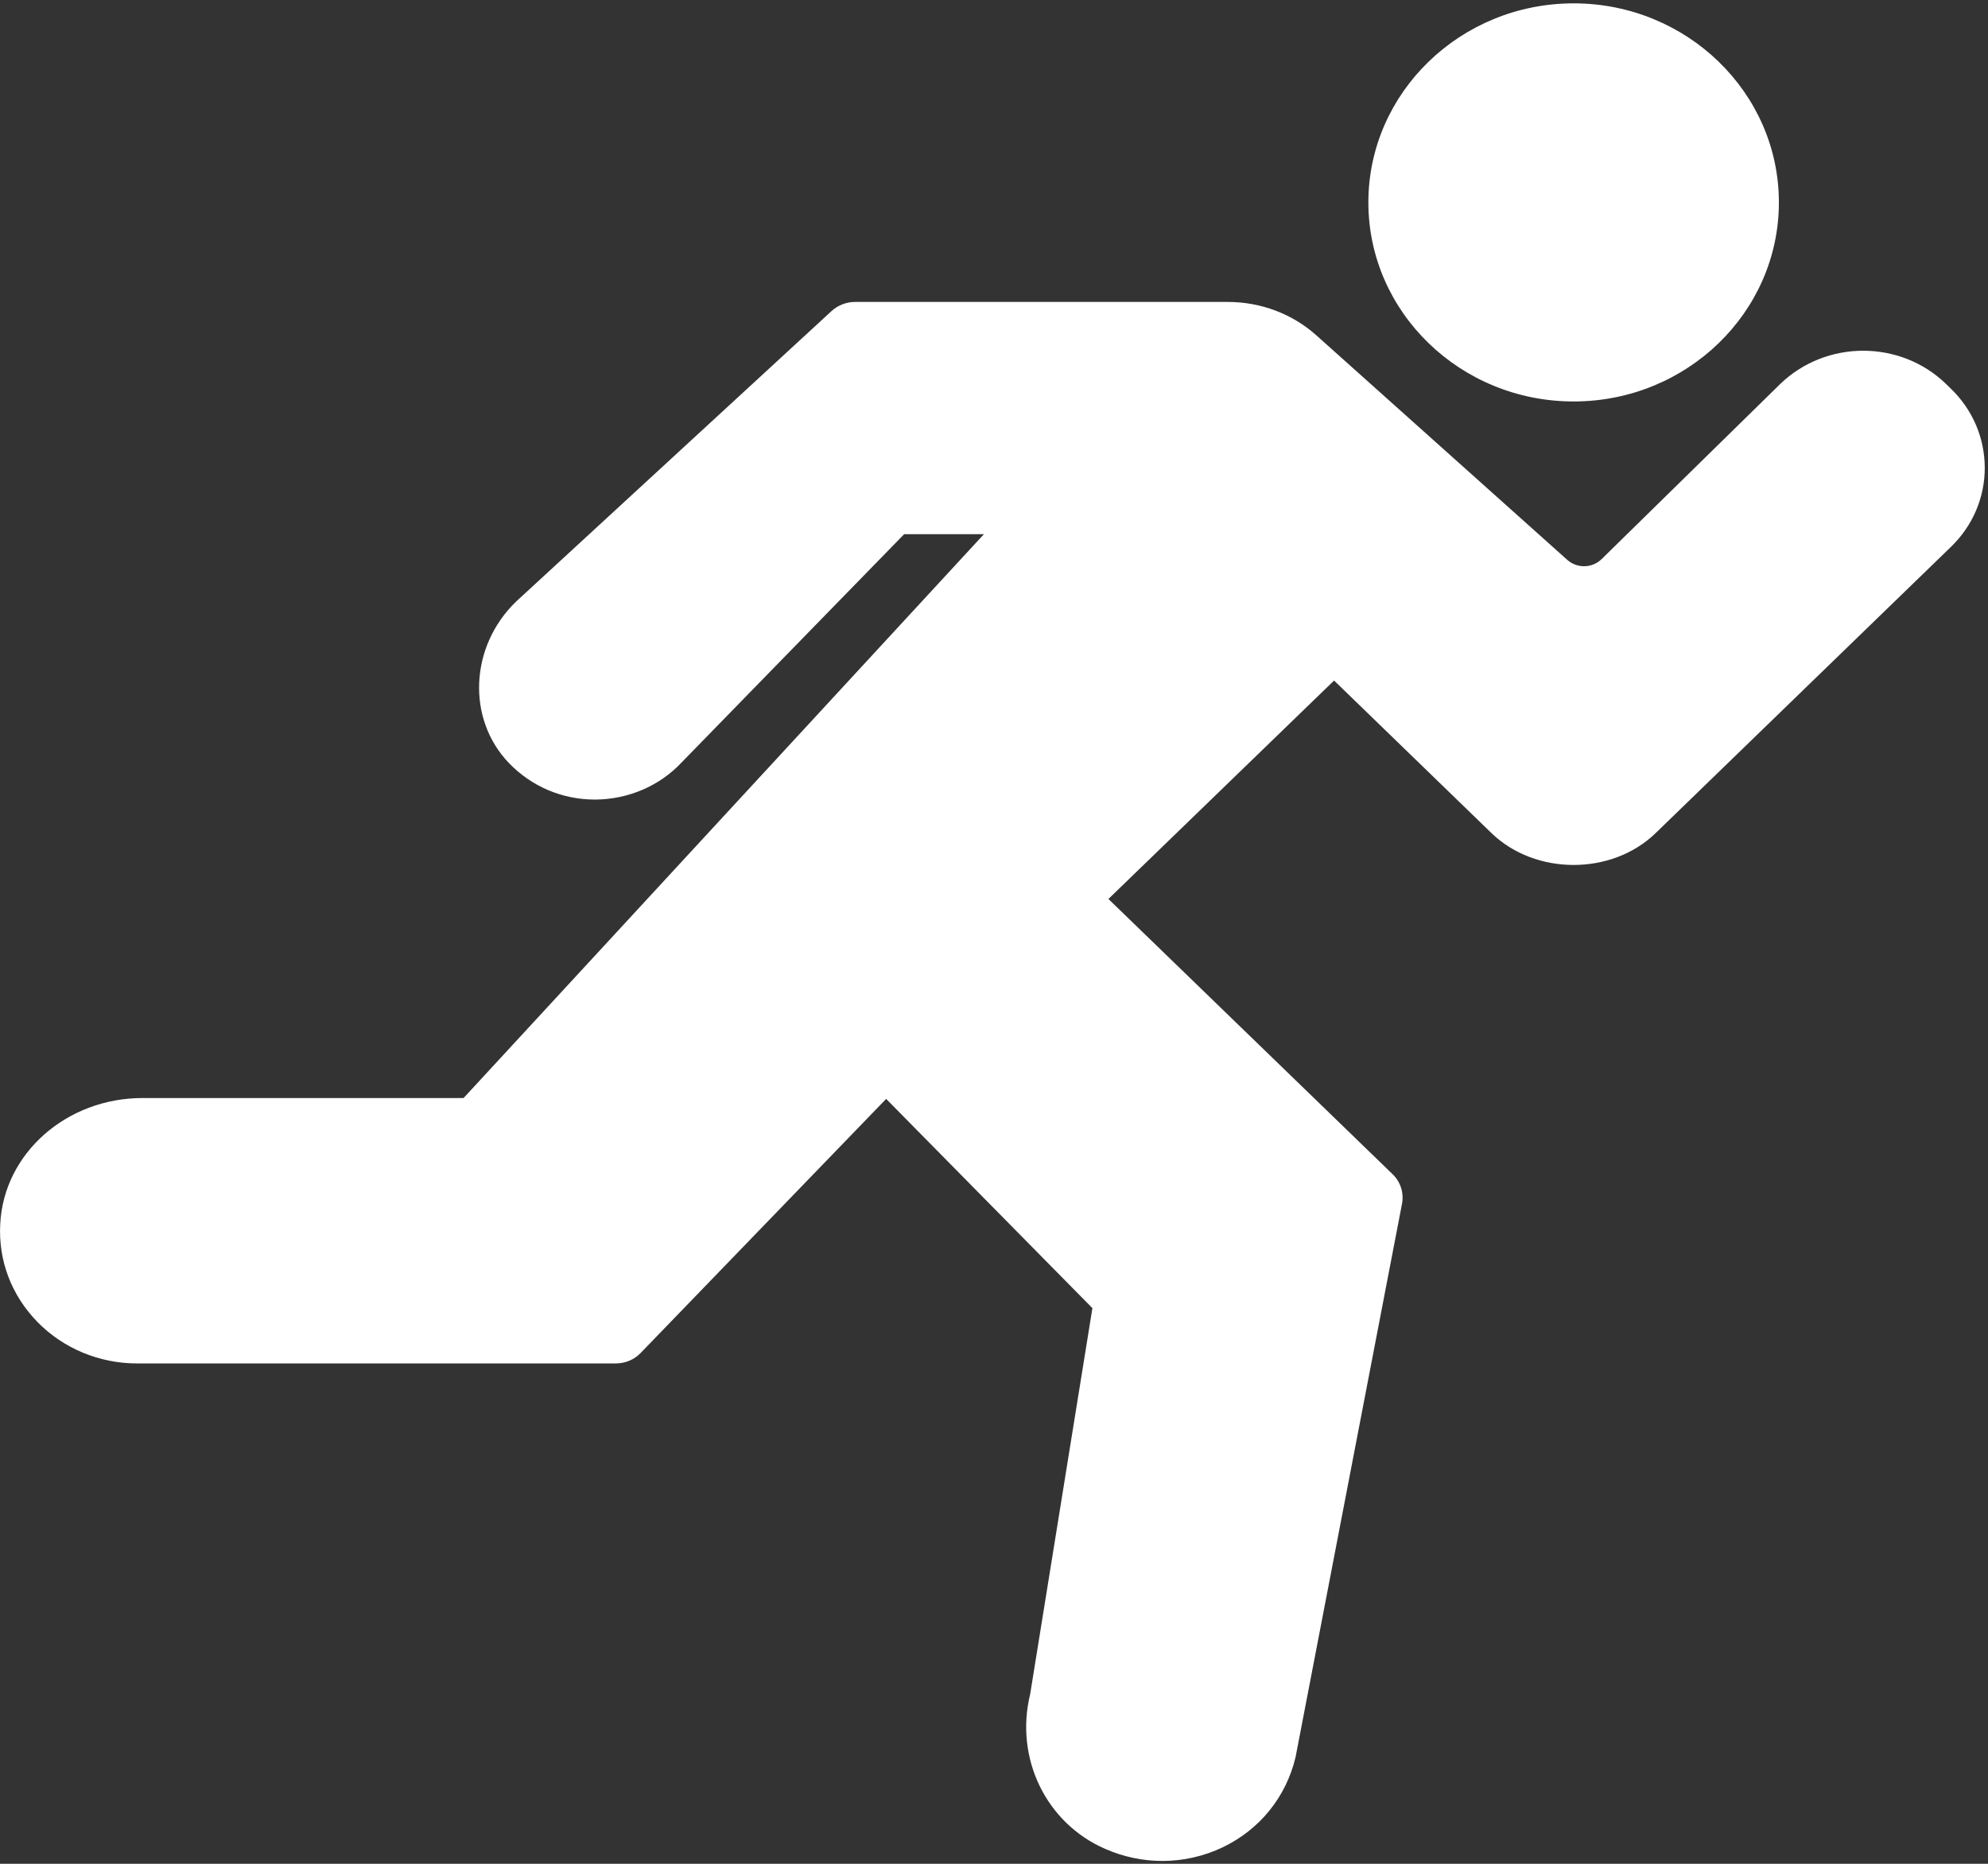 <?xml version="1.0" encoding="UTF-8"?>
<svg width="16px" height="15px" viewBox="0 0 16 15" version="1.1" xmlns="http://www.w3.org/2000/svg" xmlns:xlink="http://www.w3.org/1999/xlink">
    <rect x="0" y="0" width="16" height="15" fill="#333333" stroke="none"/>
    <!-- Generator: Sketch 44.1 (41455) - http://www.bohemiancoding.com/sketch -->
    <title>running</title>
    <desc>Created with Sketch.</desc>
    <defs></defs>
    <g id="Page-1" stroke="none" stroke-width="1" fill="none" fill-rule="evenodd">
        <g id="running" fill-rule="nonzero" fill="#FFFFFF">
            <path d="M15.701,3.128 L15.662,3.09 C15.295,2.734 14.697,2.733 14.327,3.091 L12.89,4.5 C12.814,4.574 12.693,4.576 12.614,4.506 L10.598,2.702 C10.403,2.526 10.148,2.43 9.881,2.43 L6.883,2.43 C6.812,2.43 6.745,2.456 6.693,2.503 L4.152,4.843 C3.78,5.204 3.755,5.786 4.096,6.141 C4.278,6.33 4.524,6.435 4.789,6.435 L4.793,6.435 C5.056,6.433 5.308,6.325 5.482,6.14 L7.277,4.299 L7.919,4.299 L3.731,8.837 L1.148,8.837 C0.536,8.837 0.032,9.281 0.002,9.848 C-0.015,10.144 0.092,10.425 0.302,10.64 C0.509,10.852 0.8,10.973 1.101,10.973 L4.956,10.973 C5.032,10.973 5.104,10.943 5.157,10.888 L7.132,8.844 L8.792,10.528 L8.291,13.635 C8.165,14.15 8.419,14.674 8.897,14.881 C9.044,14.945 9.2,14.977 9.355,14.977 C9.522,14.977 9.688,14.94 9.841,14.867 C10.137,14.725 10.35,14.465 10.427,14.142 L11.284,9.687 C11.3,9.6 11.272,9.511 11.207,9.449 L8.921,7.235 L10.737,5.477 L12.003,6.704 C12.357,7.047 12.973,7.047 13.326,6.704 L15.701,4.402 C15.877,4.232 15.974,4.005 15.974,3.765 C15.973,3.524 15.877,3.298 15.701,3.128 Z" id="Shape"></path>
            <path d="M12.665,3.231 C13.576,3.231 14.317,2.513 14.317,1.629 C14.317,0.746 13.576,0.027 12.665,0.027 C11.754,0.027 11.013,0.746 11.013,1.629 C11.013,2.513 11.754,3.231 12.665,3.231 Z" id="Shape"></path>
        </g>
    </g>
</svg>